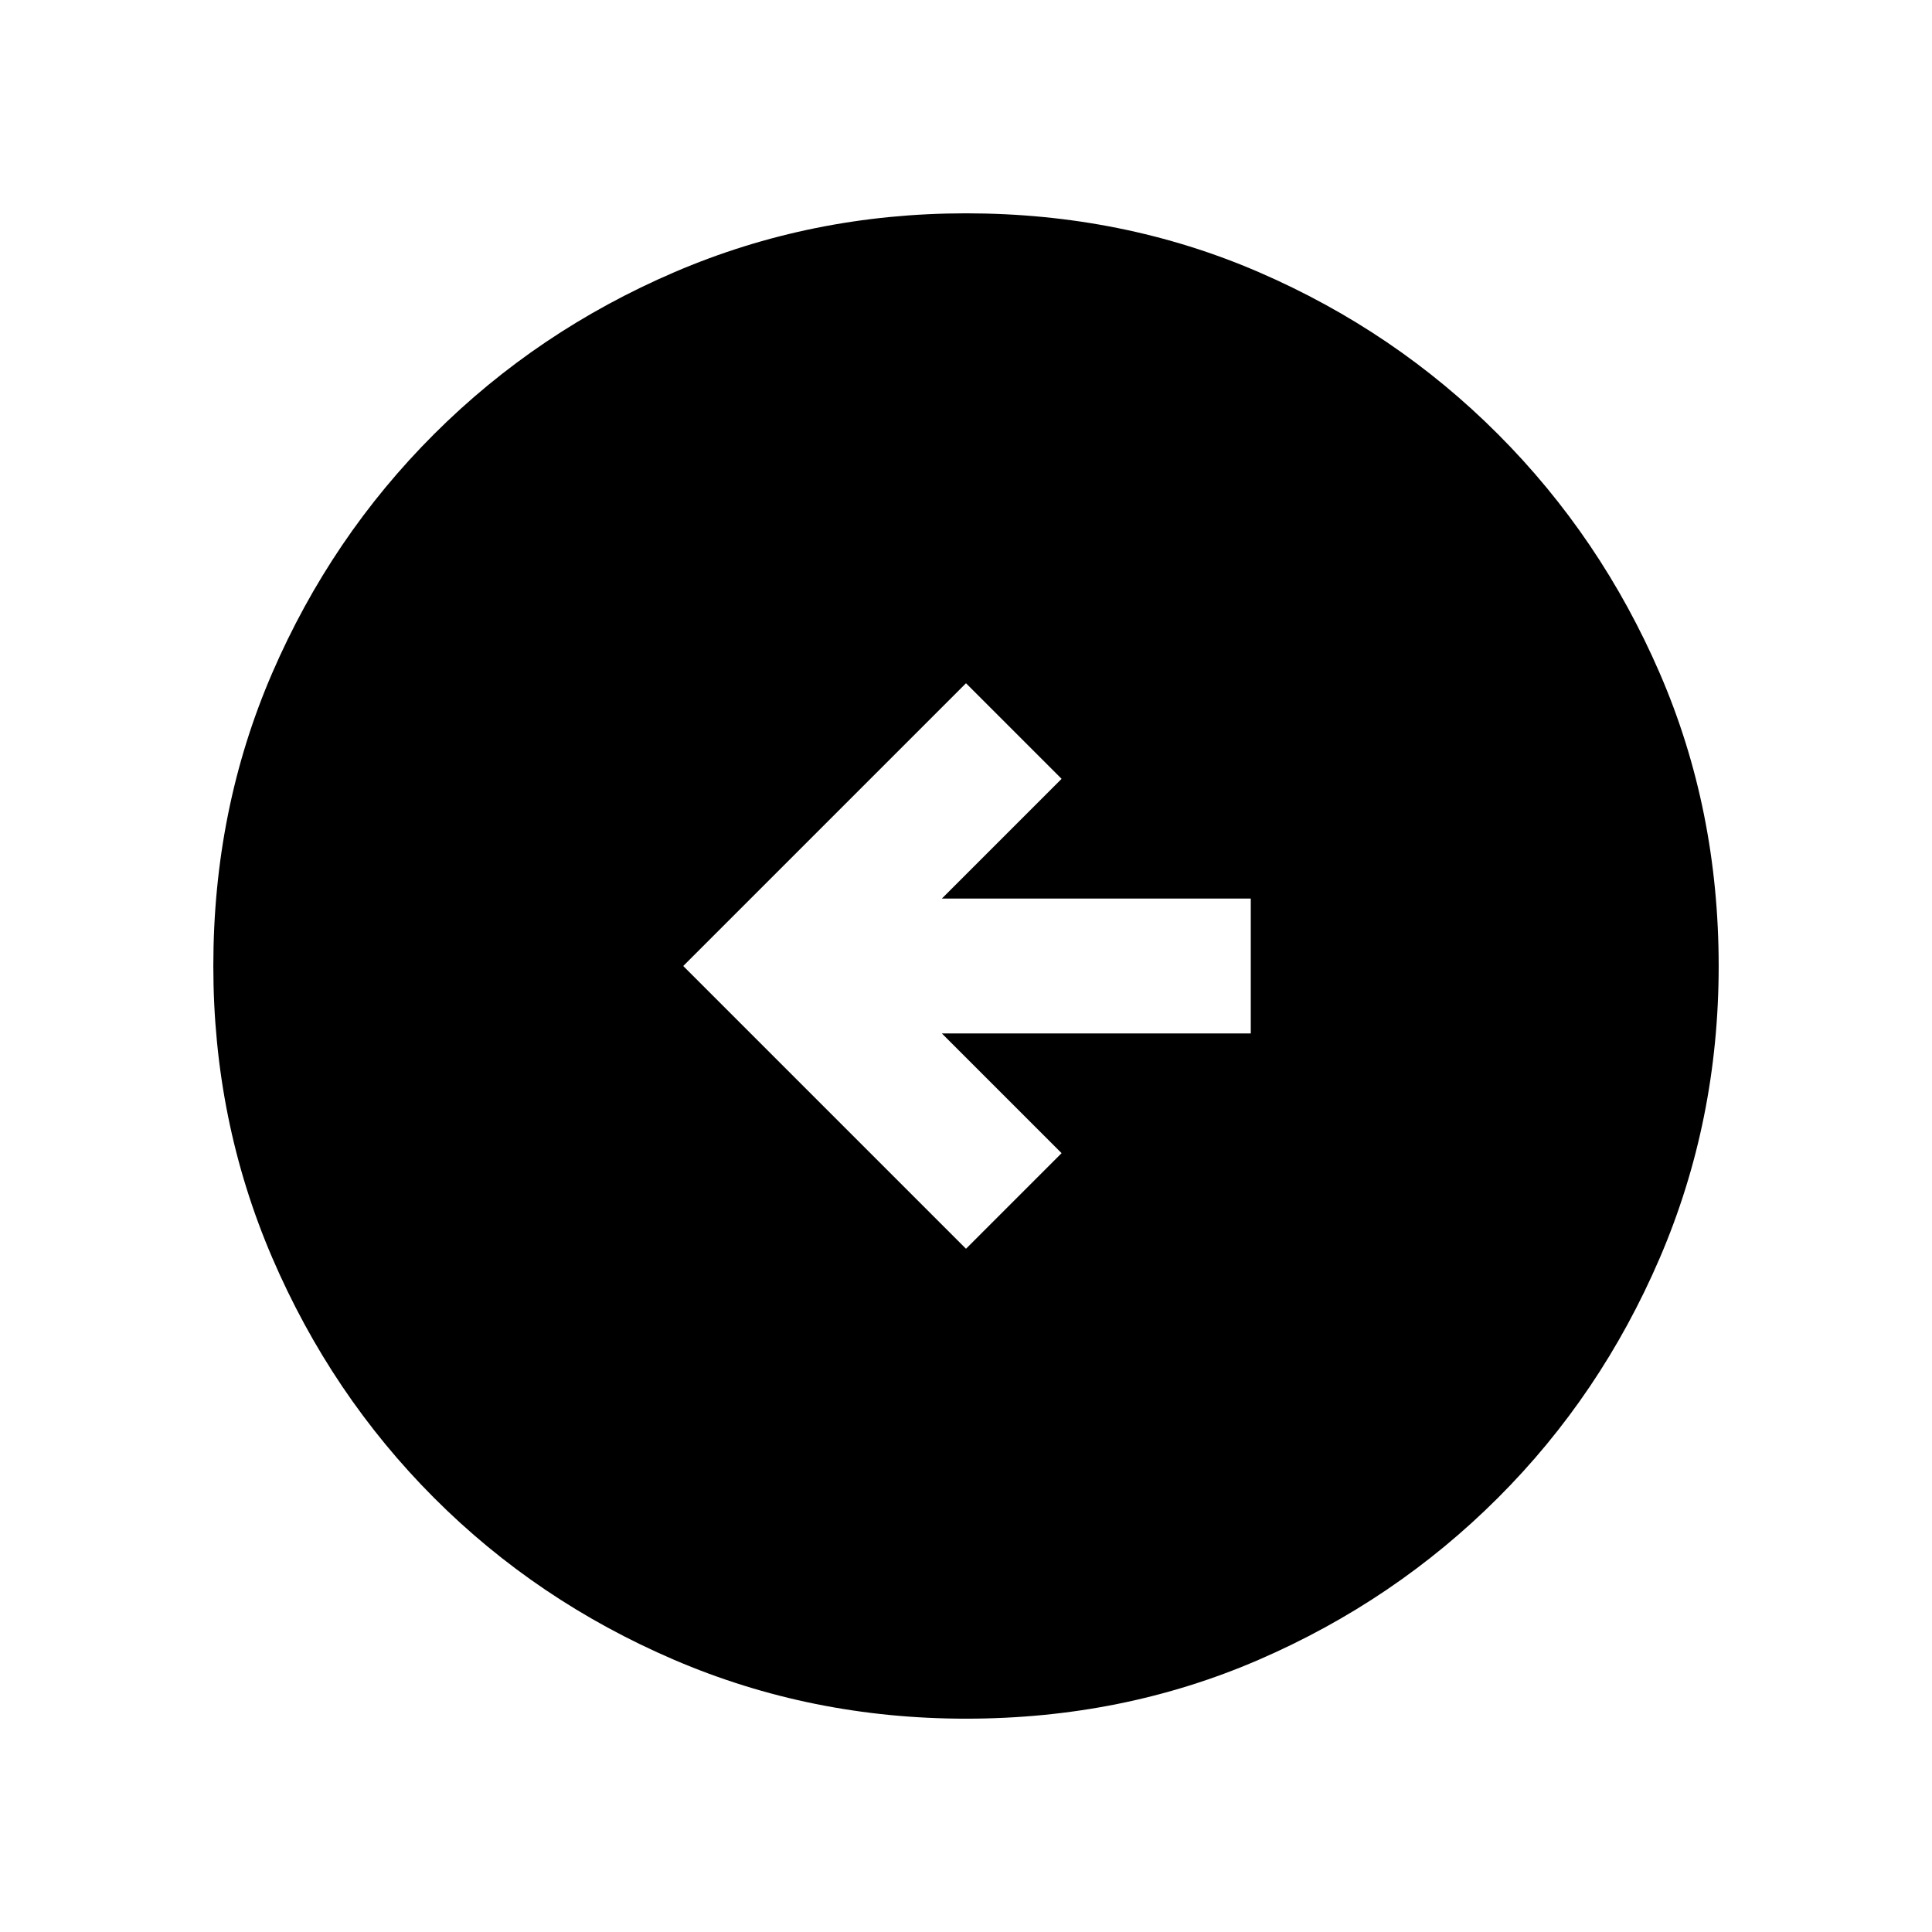 <svg xmlns="http://www.w3.org/2000/svg" height="20" viewBox="0 -960 960 960" width="20"><path d="m480-339.5 47.5-47.5-59.5-59.5h153.5v-67H468l59.5-59.5-47.5-47.5L339.5-480 480-339.5Zm0 233.5q-76.91 0-145.07-29.26-68.15-29.27-119.29-80.5Q164.5-267 135.25-335.09 106-403.17 106-480q0-77.91 29.26-145.57 29.27-67.65 80.5-118.79Q267-795.5 335.09-824.75 403.17-854 480-854q77.91 0 145.57 29.26 67.65 29.27 118.79 80.5Q795.5-693 824.75-625.41 854-557.83 854-480q0 76.91-29.26 145.07-29.27 68.15-80.5 119.29Q693-164.5 625.41-135.25 557.83-106 480-106Z"/></svg>